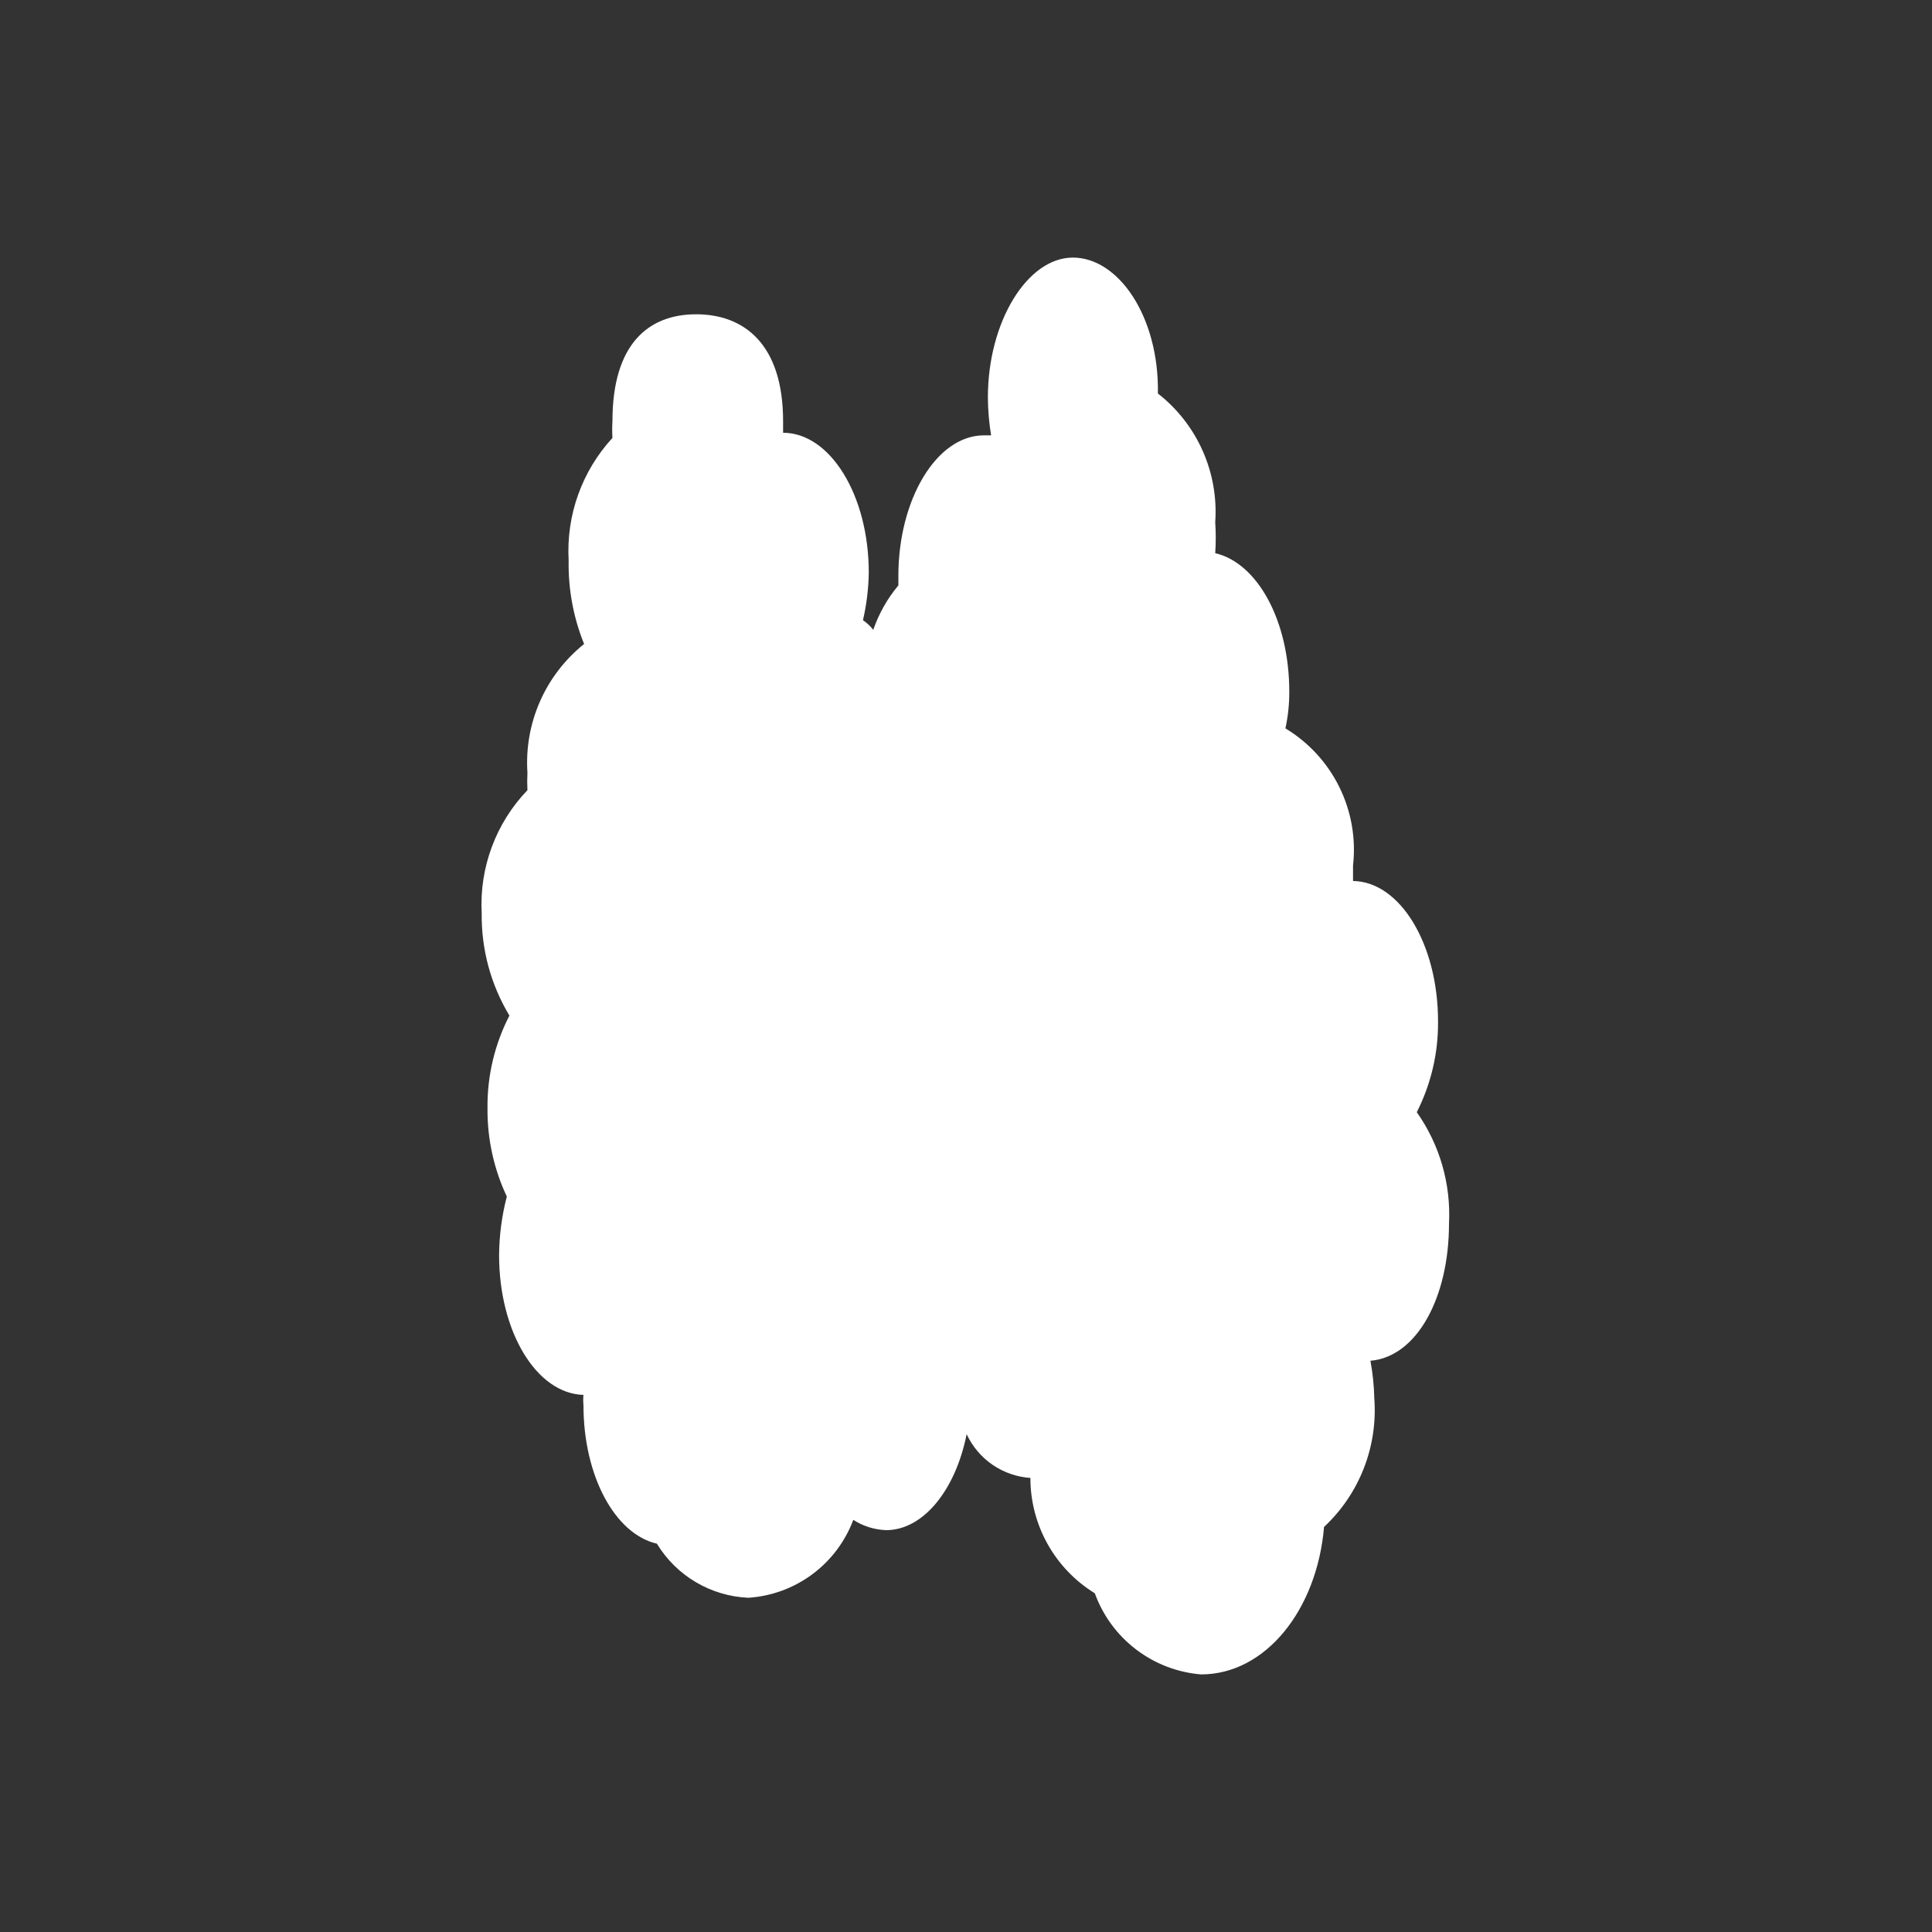 <svg width="64" height="64" viewBox="0 0 64 64" fill="none" xmlns="http://www.w3.org/2000/svg">
<rect x="0" y="0" width="64" height="64" fill="#333333" stroke="none"/>
<g clip-path="url(#clip0_1795_437)">
<path d="M48 40.533C48.067 39.218 47.692 37.919 46.933 36.843C47.405 35.911 47.647 34.879 47.637 33.835C47.637 31.275 46.379 29.205 44.821 29.184C44.821 29.013 44.821 28.843 44.821 28.672C44.922 27.78 44.764 26.877 44.367 26.072C43.97 25.266 43.35 24.592 42.581 24.128C42.668 23.729 42.711 23.321 42.709 22.912C42.709 20.544 41.643 18.645 40.256 18.325C40.279 17.984 40.279 17.642 40.256 17.301C40.313 16.489 40.17 15.675 39.839 14.931C39.508 14.187 38.999 13.536 38.357 13.035C38.4 10.496 37.056 8.533 35.541 8.533C34.027 8.533 32.725 10.667 32.725 13.163C32.727 13.584 32.763 14.005 32.832 14.421H32.597C31.019 14.421 29.76 16.555 29.76 19.072C29.76 19.179 29.76 19.285 29.76 19.392C29.395 19.828 29.113 20.327 28.928 20.864C28.831 20.741 28.716 20.633 28.587 20.544C28.707 20.026 28.771 19.497 28.779 18.965C28.779 16.405 27.499 14.336 25.941 14.336C25.941 14.208 25.941 14.08 25.941 13.952C25.941 11.392 24.64 10.411 23.061 10.411C21.483 10.411 20.288 11.392 20.288 13.952C20.277 14.137 20.277 14.322 20.288 14.507C19.787 15.051 19.401 15.69 19.152 16.386C18.902 17.082 18.796 17.822 18.837 18.56C18.819 19.51 18.993 20.453 19.349 21.333C18.716 21.84 18.214 22.493 17.887 23.236C17.56 23.979 17.418 24.79 17.472 25.6C17.462 25.792 17.462 25.984 17.472 26.176C16.954 26.715 16.552 27.355 16.292 28.056C16.031 28.757 15.917 29.504 15.957 30.251C15.941 31.445 16.259 32.62 16.875 33.643C16.385 34.592 16.136 35.647 16.149 36.715C16.14 37.725 16.359 38.724 16.789 39.637C16.624 40.271 16.538 40.923 16.533 41.579C16.533 44.117 17.771 46.165 19.328 46.208C19.317 46.322 19.317 46.436 19.328 46.549C19.328 48.896 20.373 50.816 21.76 51.136C22.079 51.661 22.522 52.099 23.05 52.411C23.579 52.724 24.176 52.901 24.789 52.928C25.556 52.878 26.292 52.608 26.909 52.15C27.526 51.692 27.997 51.066 28.267 50.347C28.592 50.557 28.968 50.675 29.355 50.688C30.592 50.688 31.659 49.344 32.021 47.509C32.213 47.921 32.513 48.273 32.888 48.529C33.264 48.784 33.701 48.933 34.155 48.96H34.133C34.133 49.726 34.329 50.479 34.702 51.147C35.076 51.816 35.614 52.377 36.267 52.779C36.534 53.517 37.008 54.163 37.632 54.639C38.256 55.116 39.004 55.403 39.787 55.467C41.92 55.467 43.627 53.333 43.861 50.581C44.441 50.04 44.891 49.376 45.179 48.637C45.467 47.899 45.585 47.105 45.525 46.315C45.516 45.9 45.473 45.486 45.397 45.077C46.933 44.949 48 42.987 48 40.533Z" fill="white"/>
</g>
<defs>
<clipPath id="clip0_1795_437">
<rect width="64" height="64" fill="white"/>
</clipPath>
</defs>
</svg>
